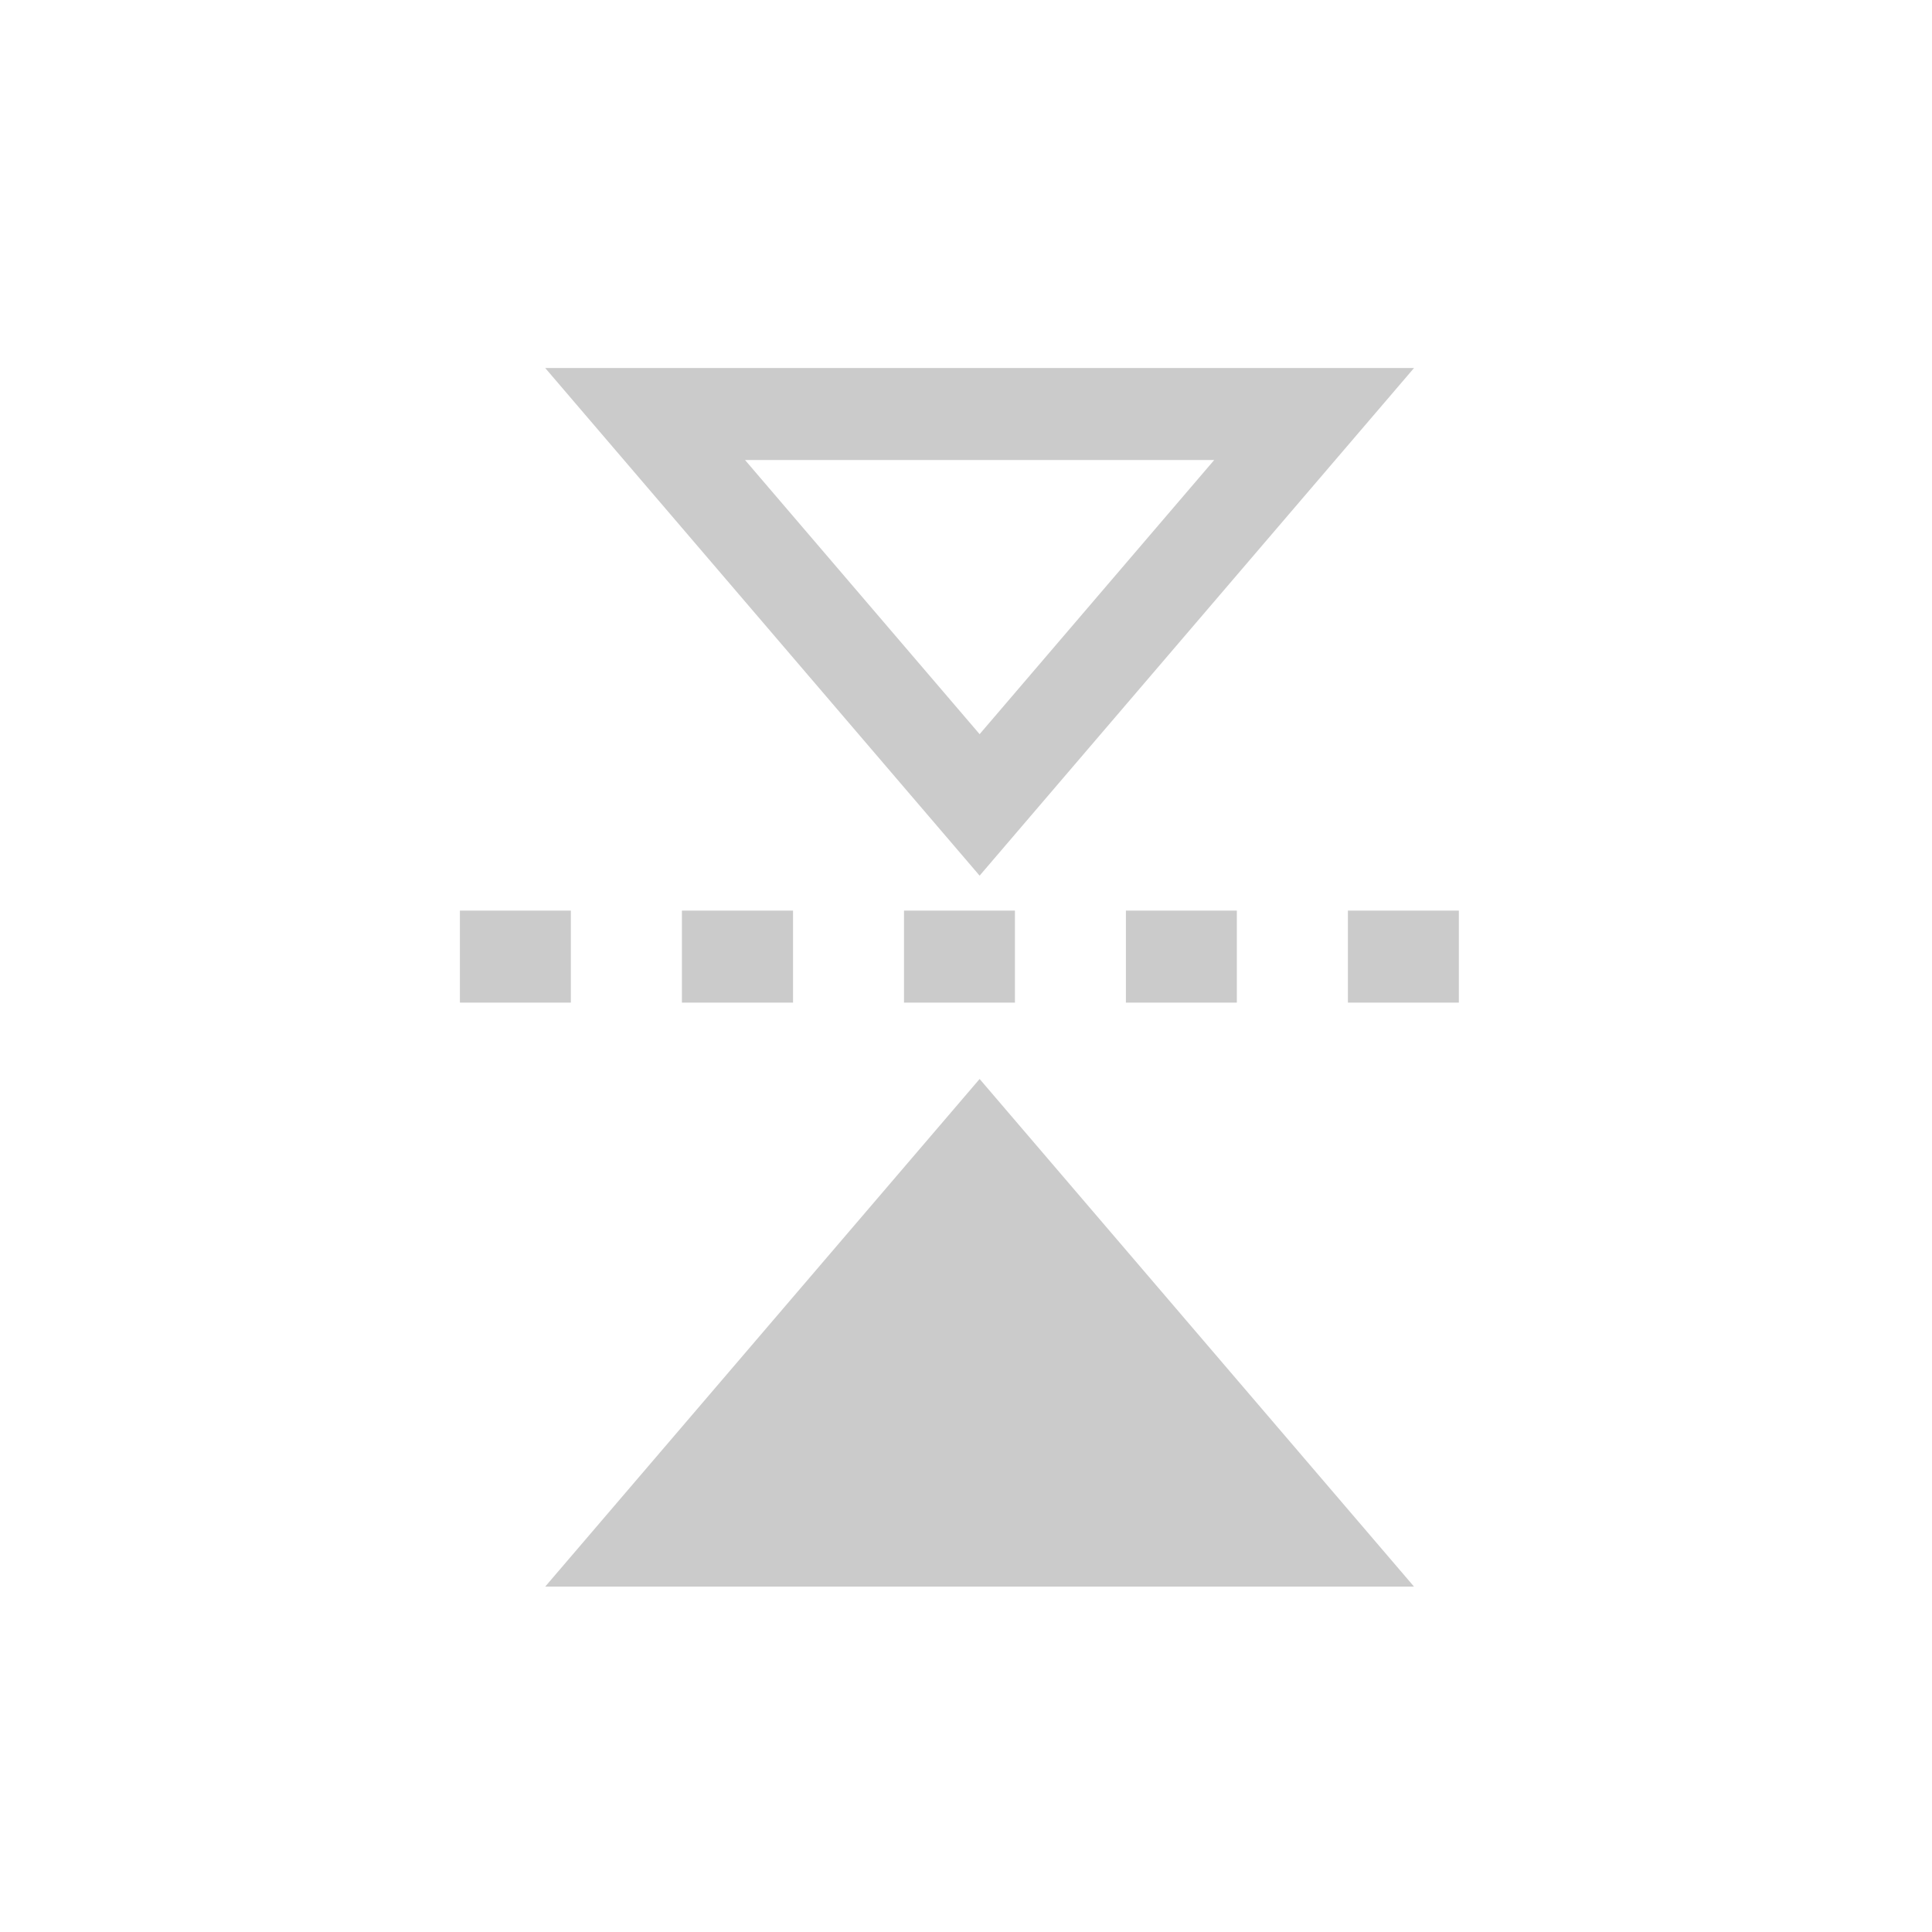 <svg xmlns="http://www.w3.org/2000/svg" width="21" height="21" viewBox="0 0 21 21">
  <g id="上下翻转" transform="translate(-254 -297)">
    <rect id="矩形_3395" data-name="矩形 3395" width="21" height="21" rx="3" transform="translate(254 297)" fill="#fff" opacity="0"/>
    <g id="组_6243" data-name="组 6243" transform="translate(-1218.395 25.784)">
      <g id="组_747" data-name="组 747">
        <path id="路径_592" data-name="路径 592" d="M1478.321,275.216l4.722,5.518,4.722-5.518Zm7.272,1-2.55,2.98-2.55-2.98Z" fill="#cbcbcb"/>
        <path id="路径_593" data-name="路径 593" d="M1483.043,282.944l-4.722,5.518h9.444Z" fill="#cbcbcb"/>
        <rect id="矩形_991" data-name="矩形 991" width="1.206" height="1" transform="translate(1477.394 281.114)" fill="#cbcbcb"/>
        <rect id="矩形_992" data-name="矩形 992" width="1.206" height="1" transform="translate(1487.046 281.114)" fill="#cbcbcb"/>
        <rect id="矩形_993" data-name="矩形 993" width="1.206" height="1" transform="translate(1484.633 281.114)" fill="#cbcbcb"/>
        <rect id="矩形_994" data-name="矩形 994" width="1.208" height="1" transform="translate(1479.807 281.114)" fill="#cbcbcb"/>
        <rect id="矩形_995" data-name="矩形 995" width="1.206" height="1" transform="translate(1482.221 281.114)" fill="#cbcbcb"/>
      </g>
    </g>
  </g>
</svg>
